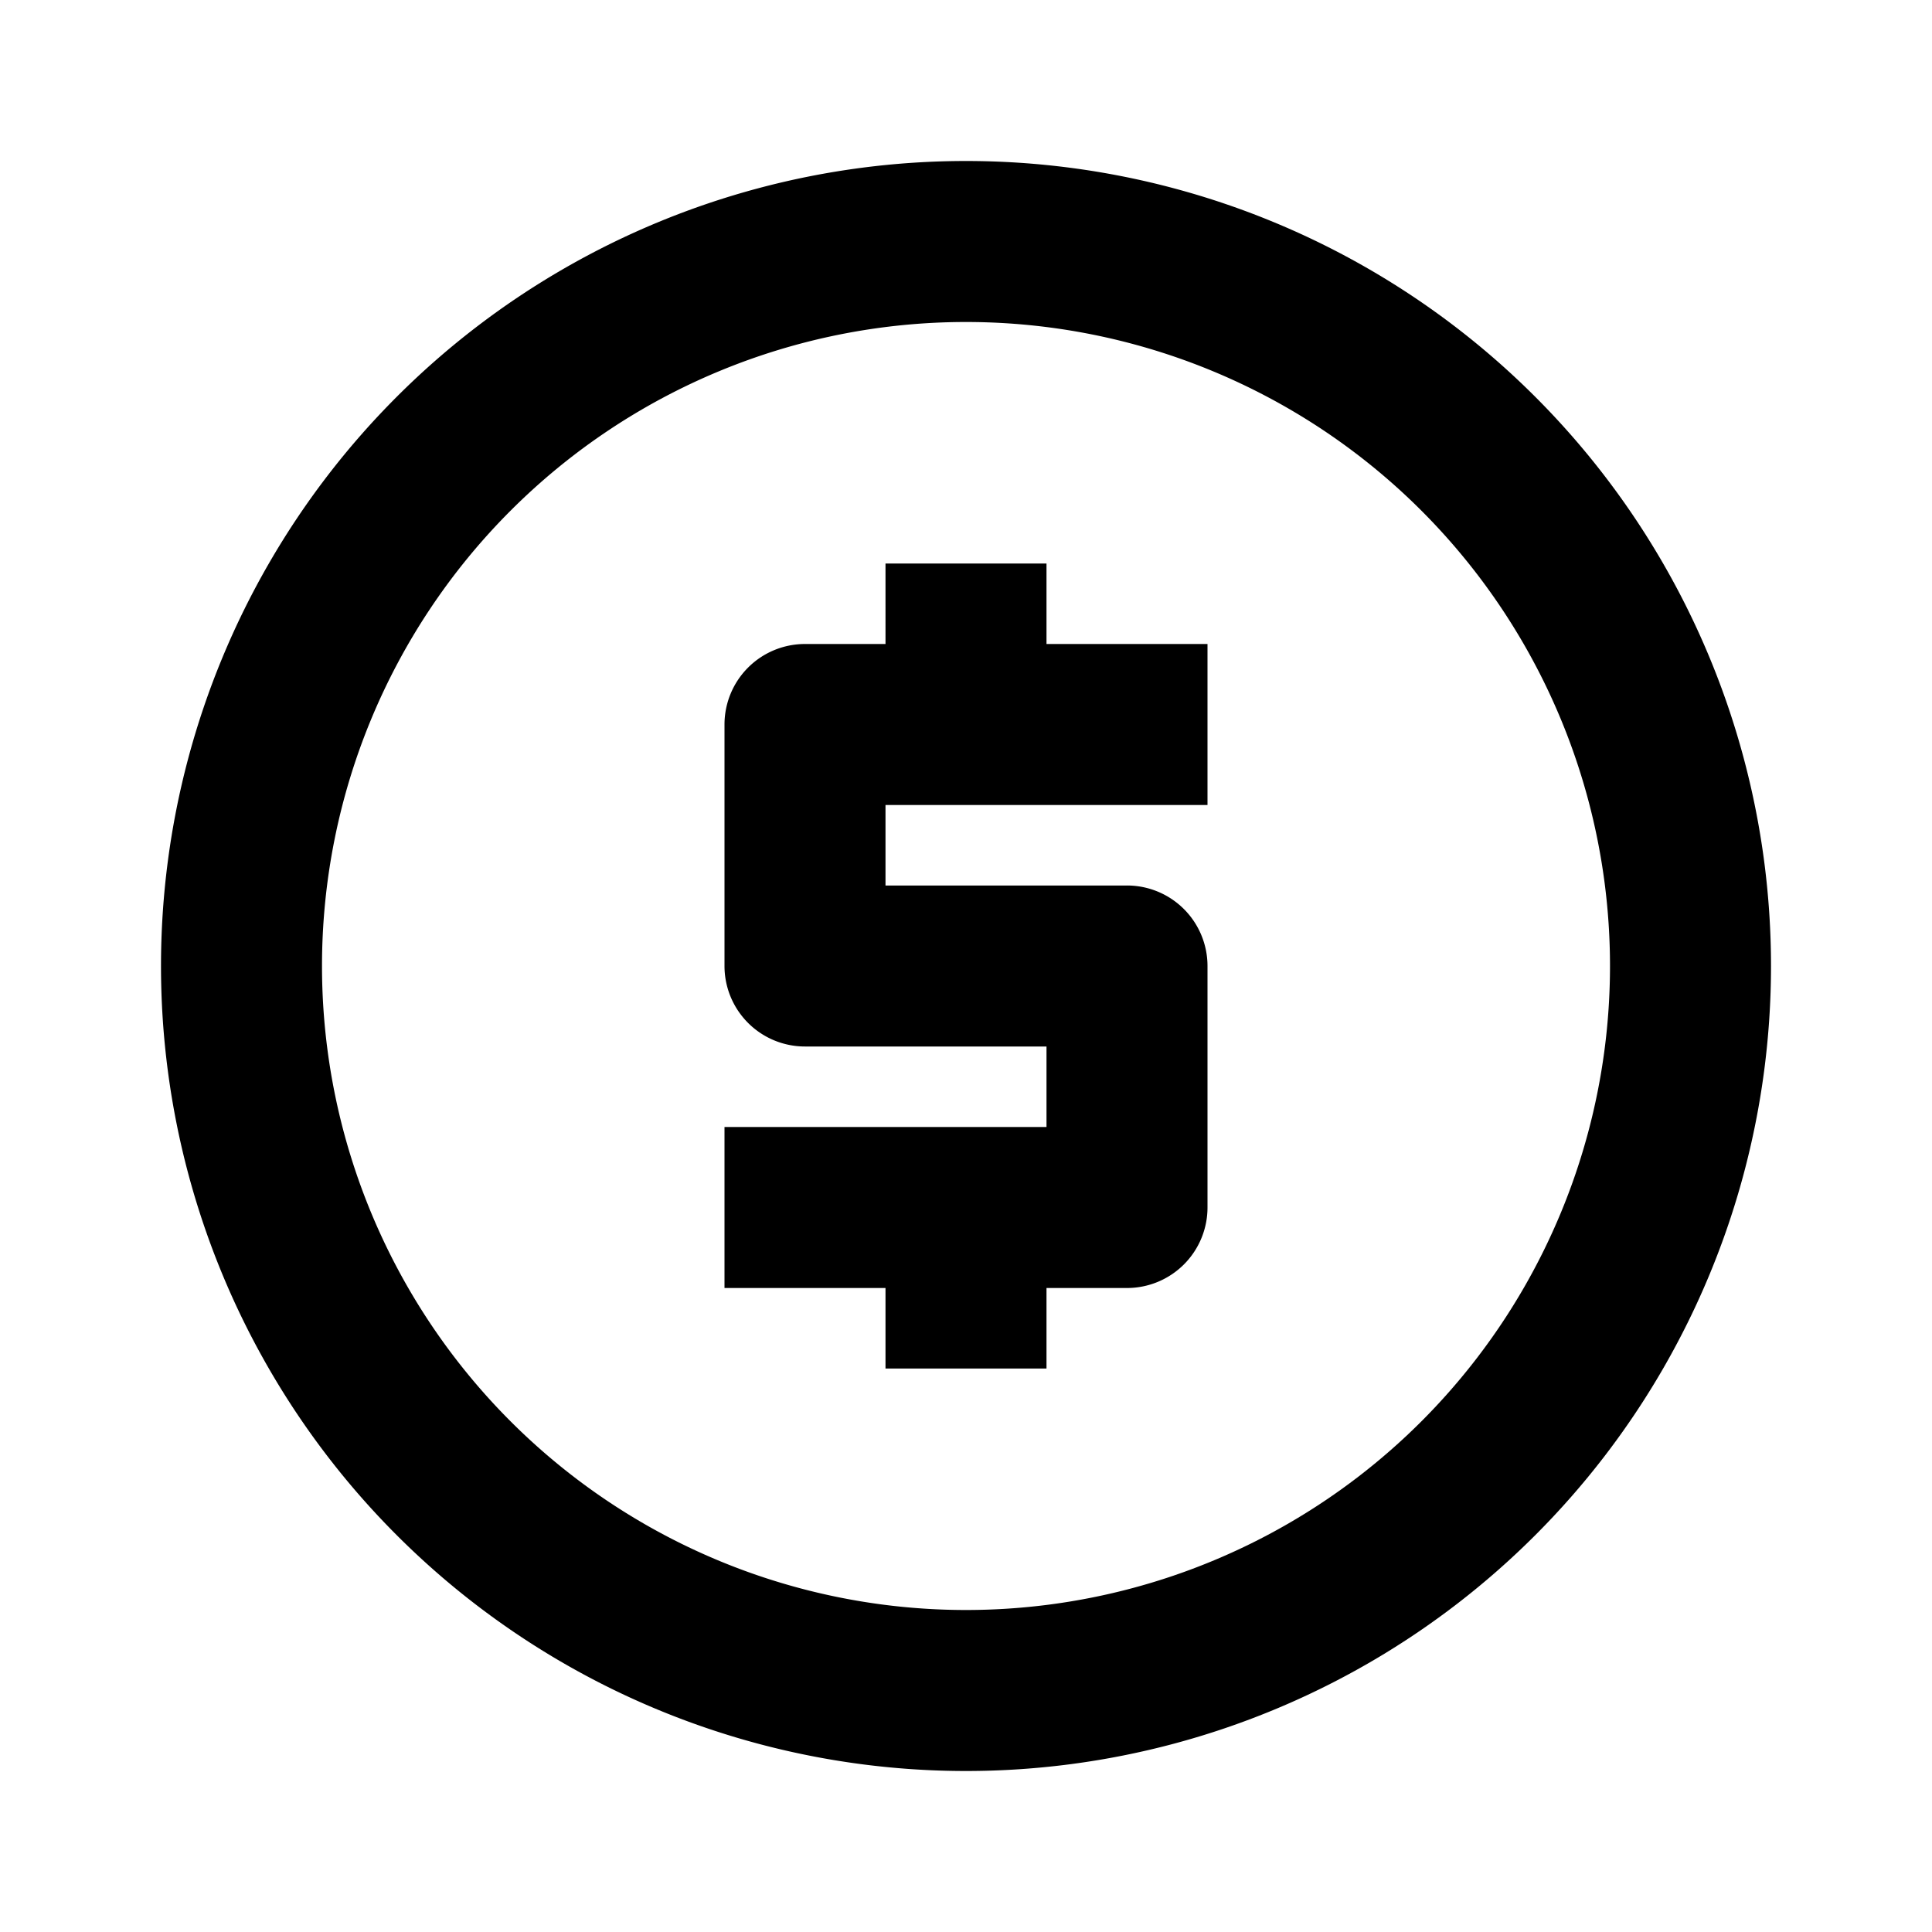 <svg xmlns="http://www.w3.org/2000/svg" viewBox="0 0 24 24"><path d="M12 2a10 10 0 0110 10 10 10 0 01-10 10A10 10 0 012 12 10 10 0 0112 2m0 2a8 8 0 00-8 8 8 8 0 008 8 8 8 0 008-8 8 8 0 00-8-8m-1 13v-1H9v-2h4v-1h-3a1 1 0 01-1-1V9a1 1 0 011-1h1V7h2v1h2v2h-4v1h3a1 1 0 011 1v3a1 1 0 01-1 1h-1v1h-2z"/></svg>